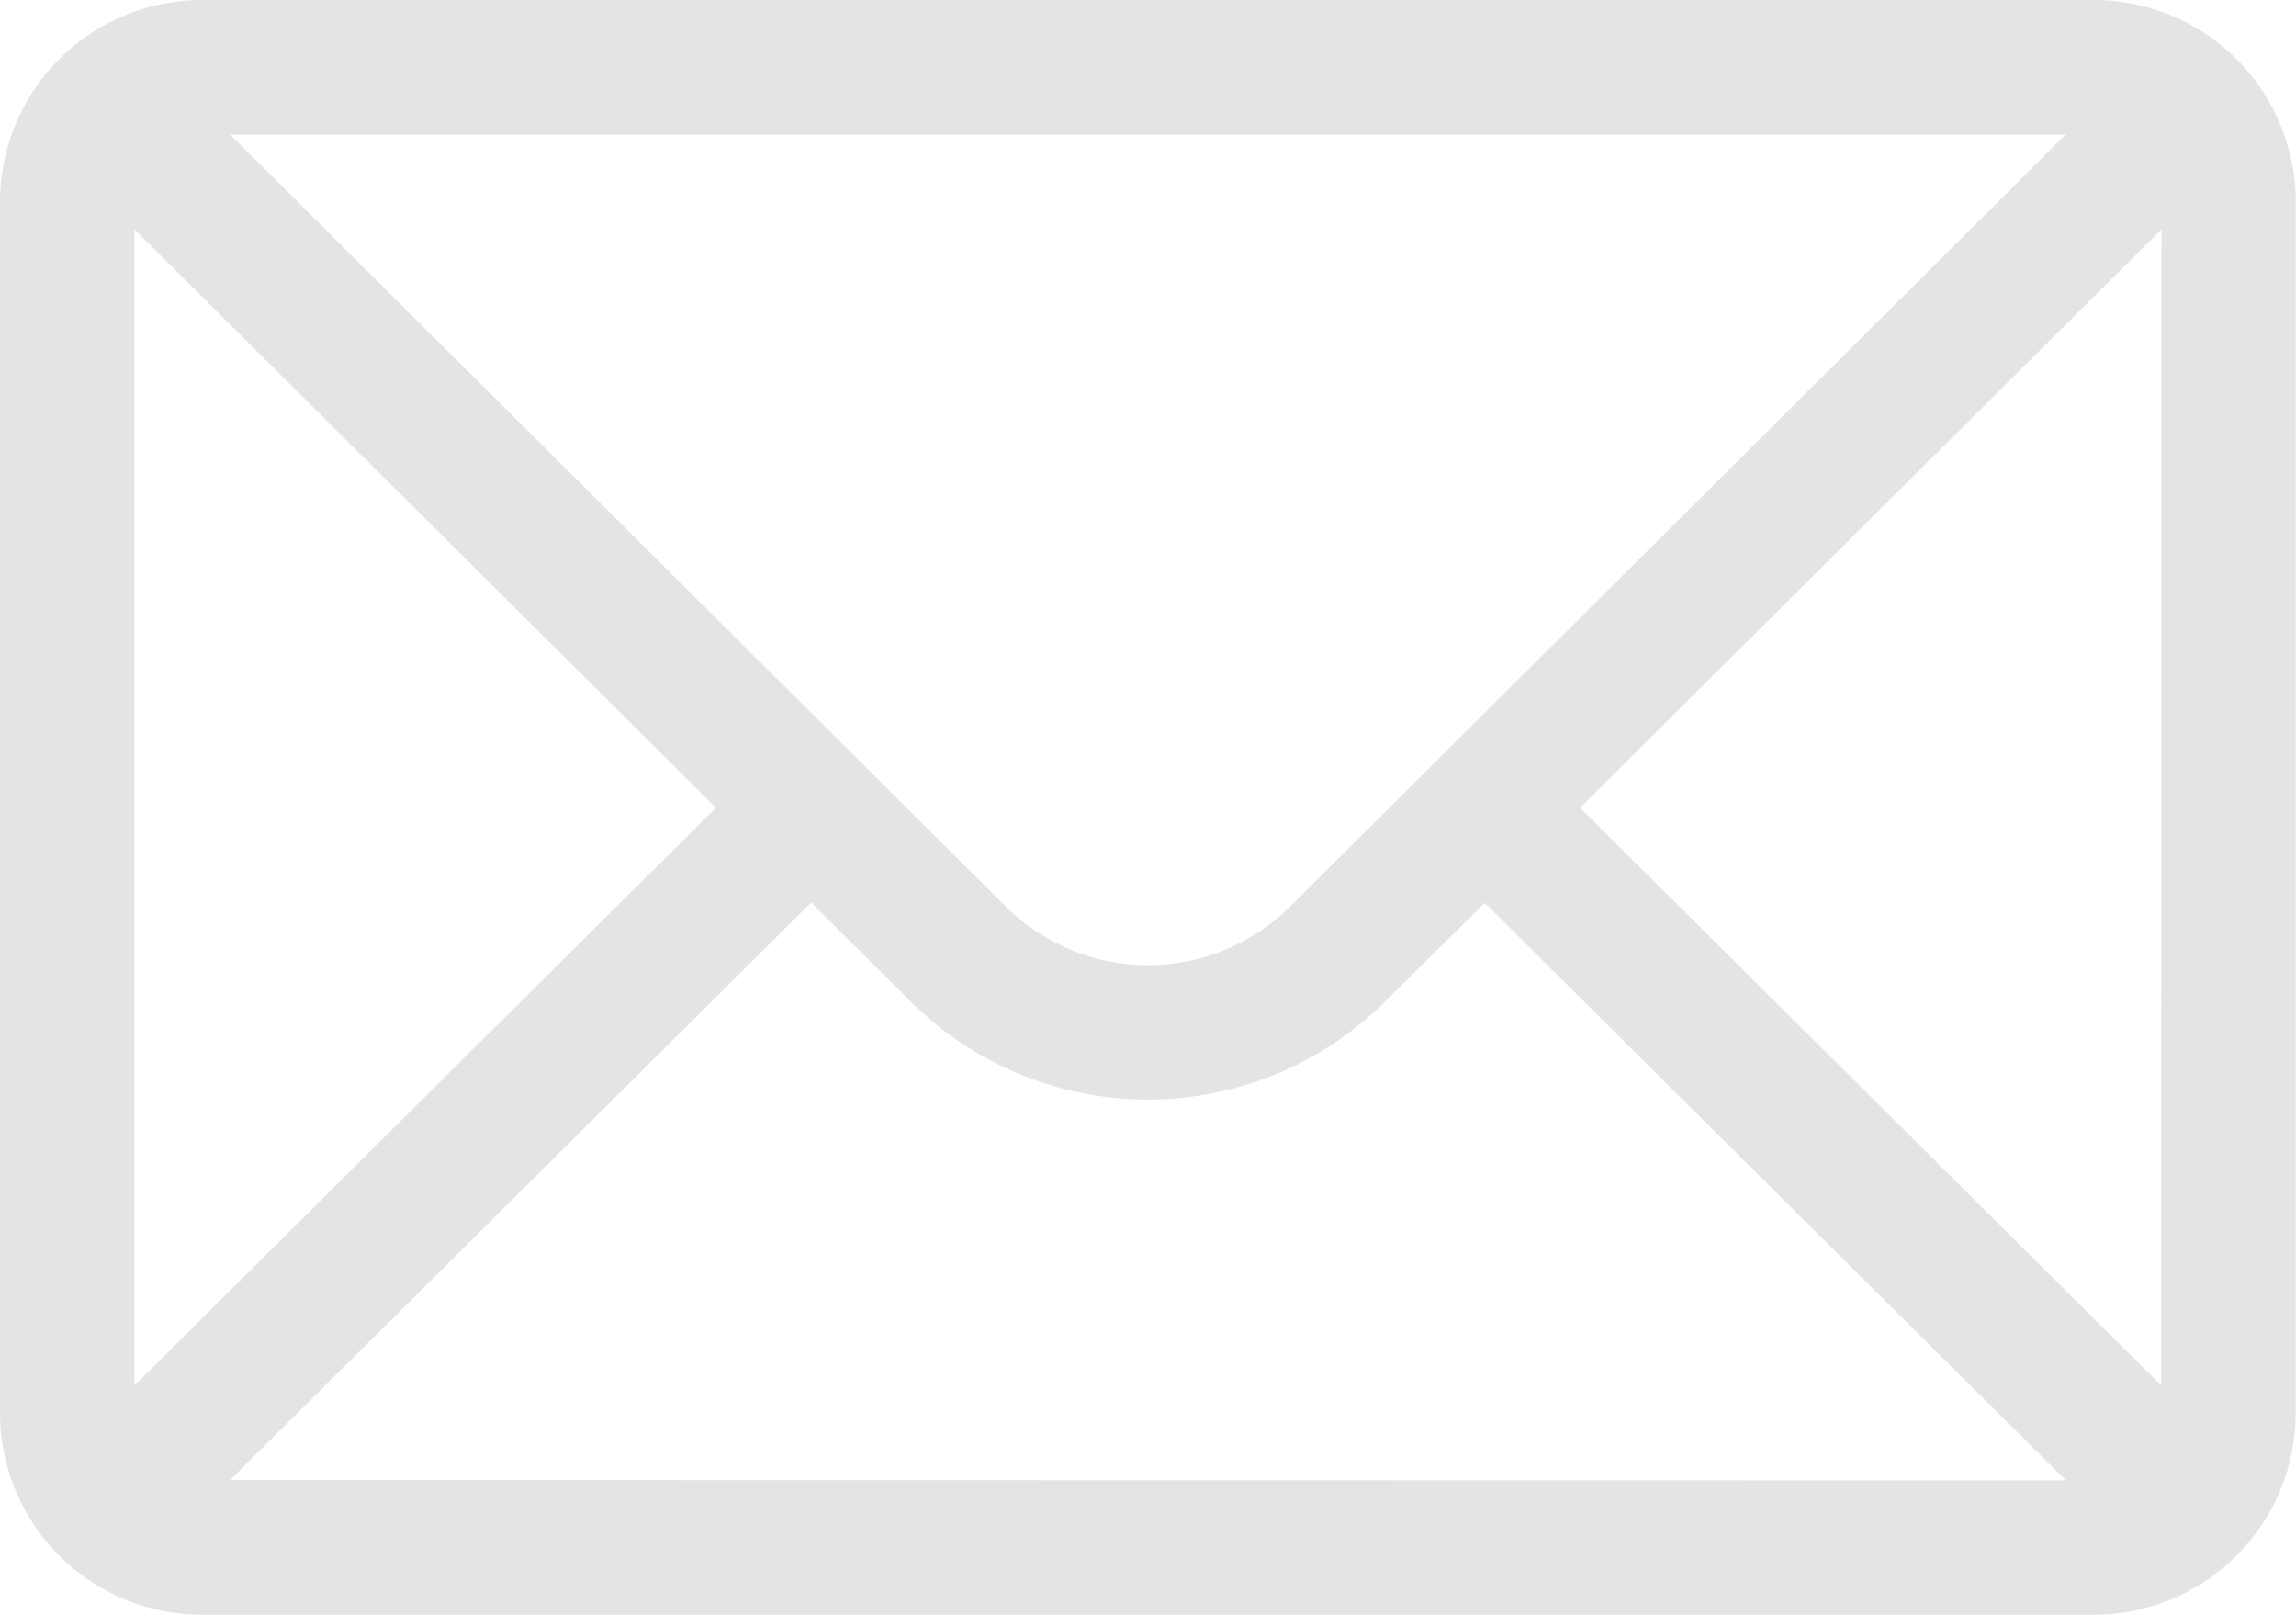 <svg xmlns="http://www.w3.org/2000/svg" width="43.75" height="30.762" viewBox="0 0 43.75 30.762"><defs><style>.a{fill:#e4e4e4;}</style></defs><path class="a" d="M39.9,76H3.845A3.851,3.851,0,0,0,0,79.845v23.071a3.851,3.851,0,0,0,3.845,3.845H39.9a3.85,3.85,0,0,0,3.845-3.845V79.845A3.849,3.849,0,0,0,39.9,76Zm-.539,2.563L24.594,93.258a3.845,3.845,0,0,1-5.44,0L4.384,78.563Zm-36.8,23.831V80.369L13.641,91.388Zm1.822,1.8,11.073-11,1.885,1.875a6.409,6.409,0,0,0,9.061,0L28.292,93.2l11.073,11Zm36.8-1.8L30.109,91.388,41.187,80.369Z" transform="translate(0 -76)"/></svg>